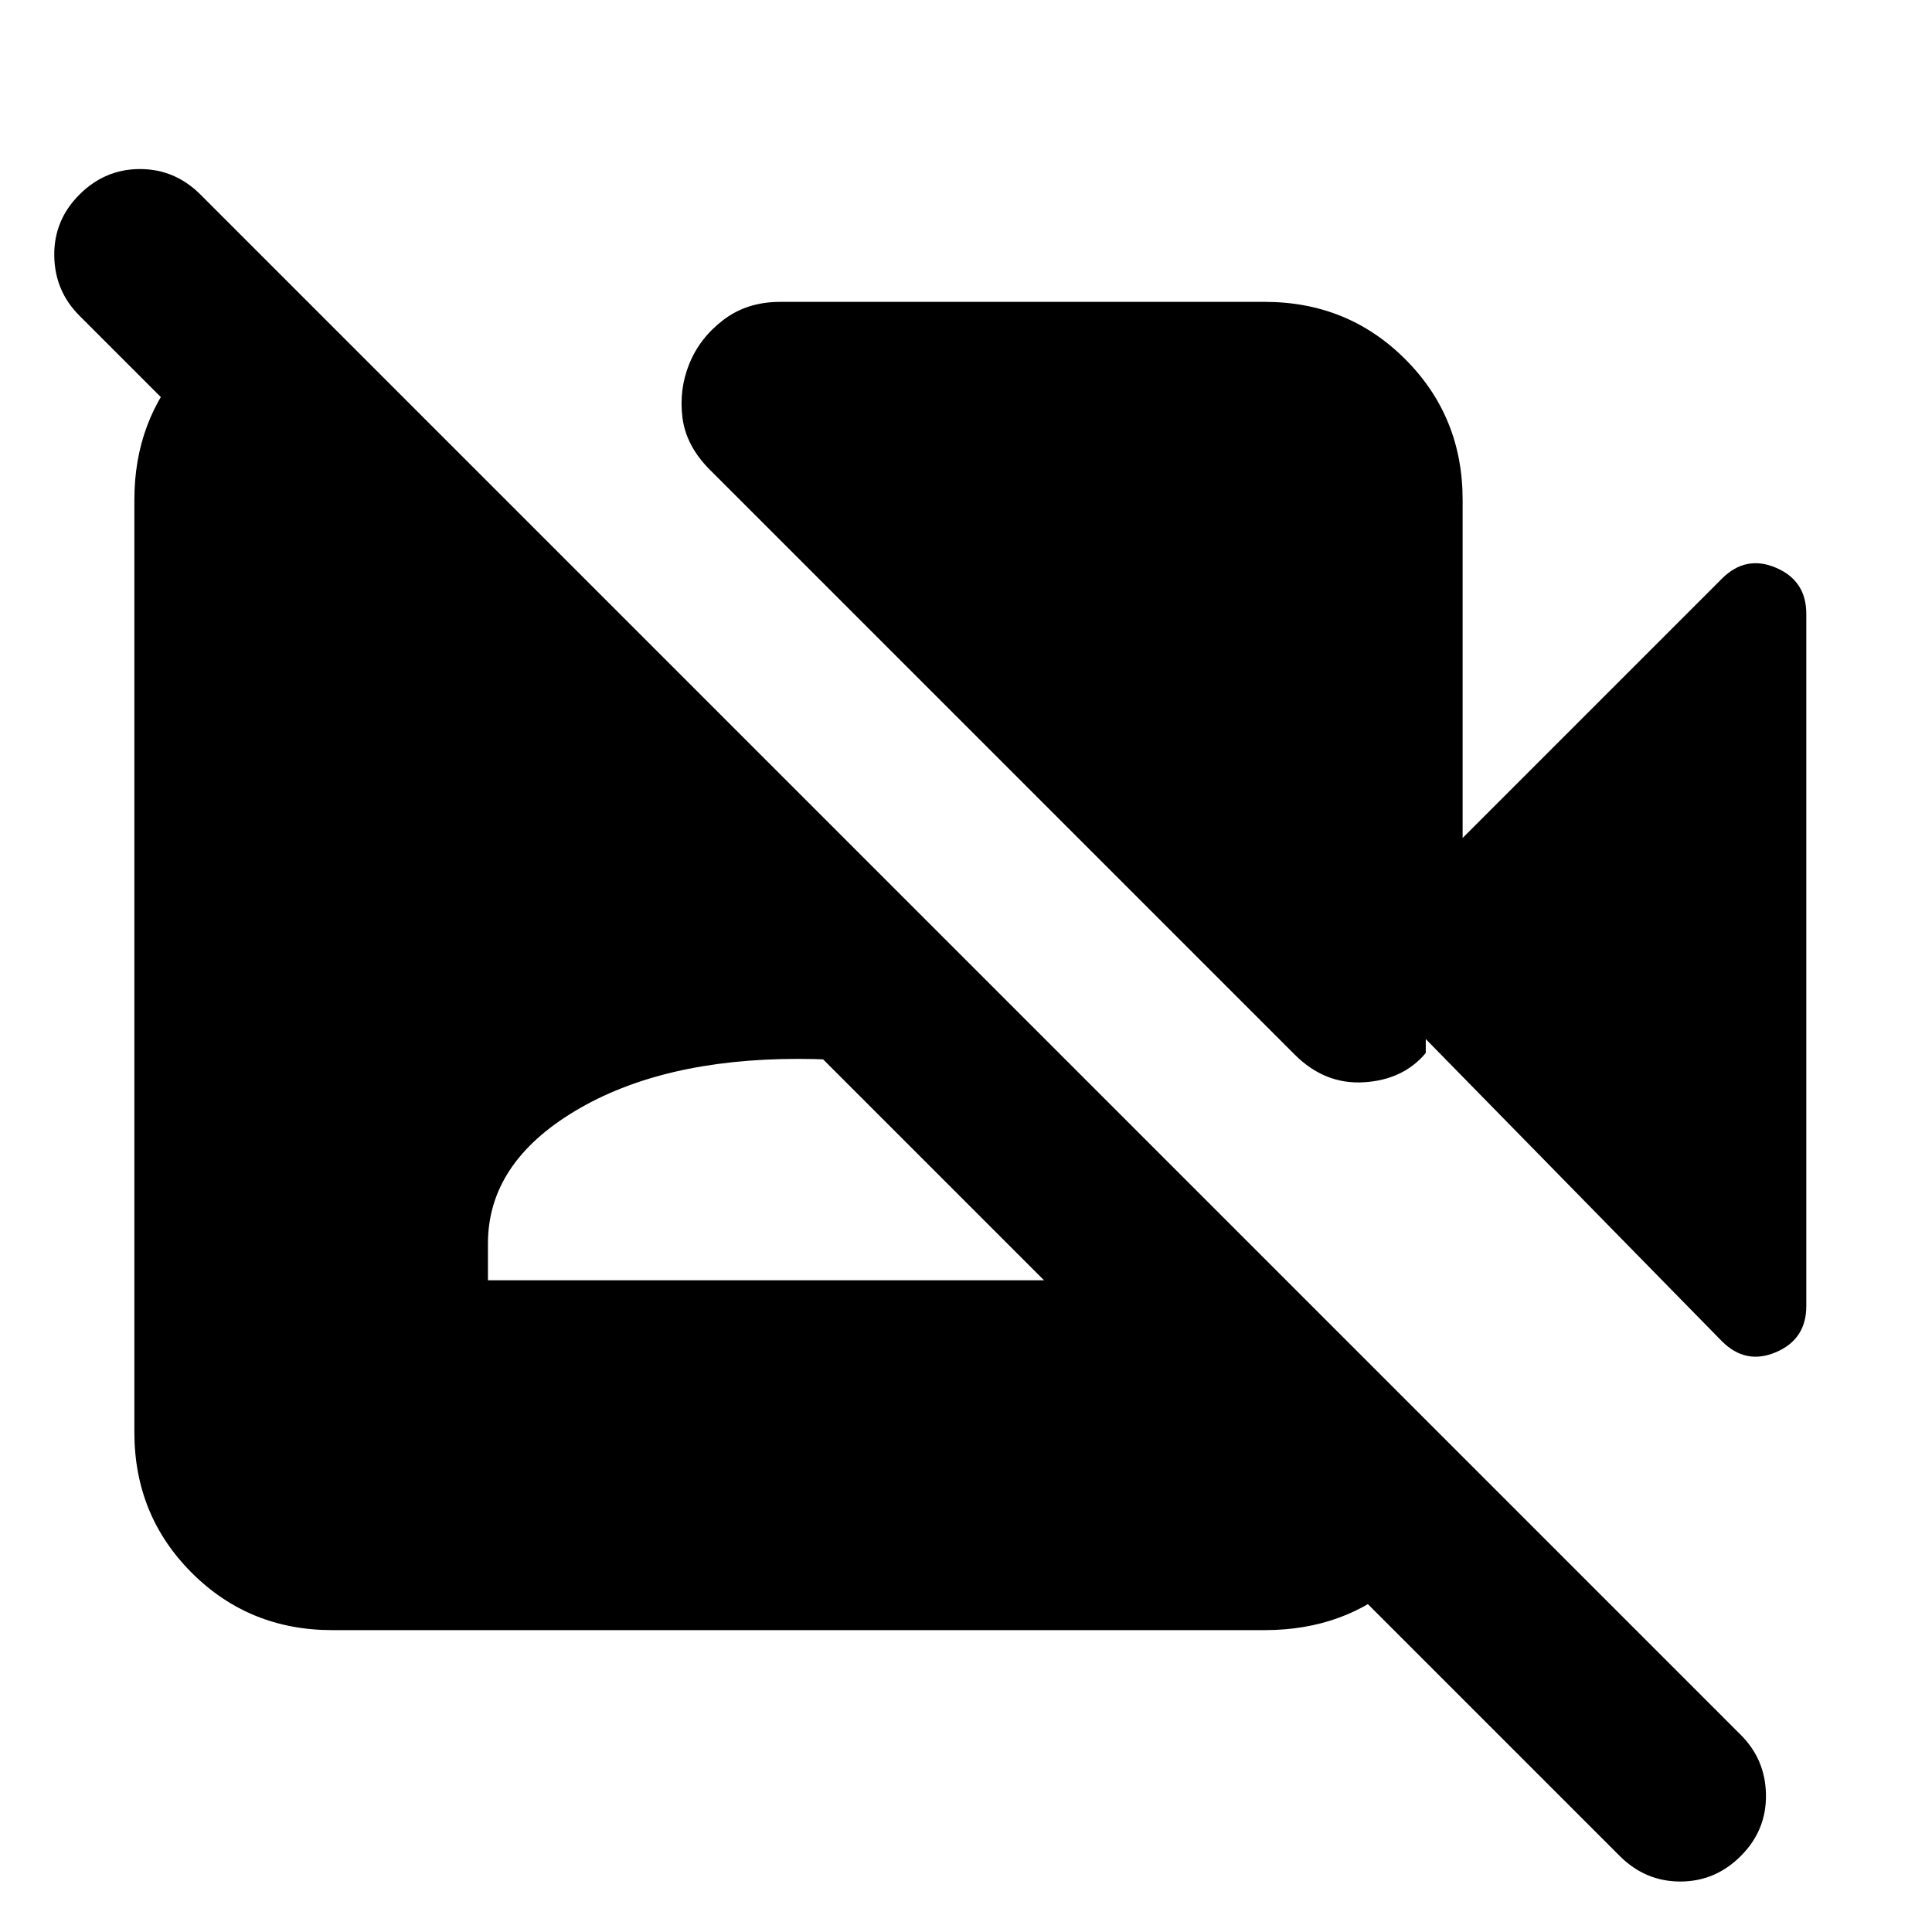 <svg xmlns="http://www.w3.org/2000/svg" height="24" viewBox="0 -960 960 960" width="24"><path d="M804.84-37.77 39.46-803.15q-12.3-12.31-12.5-29.89-.19-17.57 12.5-30.27Q52.16-876 69.54-876t30.08 12.69L865-97.93q12.31 12.31 12.5 29.89.19 17.58-12.5 30.27-12.69 12.69-30.08 12.69-17.38 0-30.08-12.69ZM153.69-809.23 725-237.92q-1.92 39-29.35 63.46Q668.23-150 628.46-150H165.08q-41.31 0-69.81-28.5t-28.5-69.81v-463.38q0-39.77 25.46-67.69 25.46-27.93 61.46-29.85Zm88.77 485.38h308.31v-18.3q0-39.85-43.23-65.77-43.23-25.93-110.92-25.93-67.7 0-110.93 25.93-43.23 25.92-43.23 65.77v18.3Zm613.15 30.31L708.46-443.69v6.92q-11.15 13.31-30.65 14.54-19.5 1.23-34.5-13.77L352.77-726.54q-11.85-11.84-13.65-25.88-1.81-14.04 3.42-26.89 5.23-12.84 16.96-21.77 11.73-8.92 28.19-8.92h240.77q41.31 0 69.81 28.5t28.5 69.81v168.08l128.84-128.85q11.85-11.85 26.89-5.42 15.04 6.42 15.04 22.88v344q0 16.46-15.04 22.88-15.04 6.43-26.89-5.42Z"/></svg>